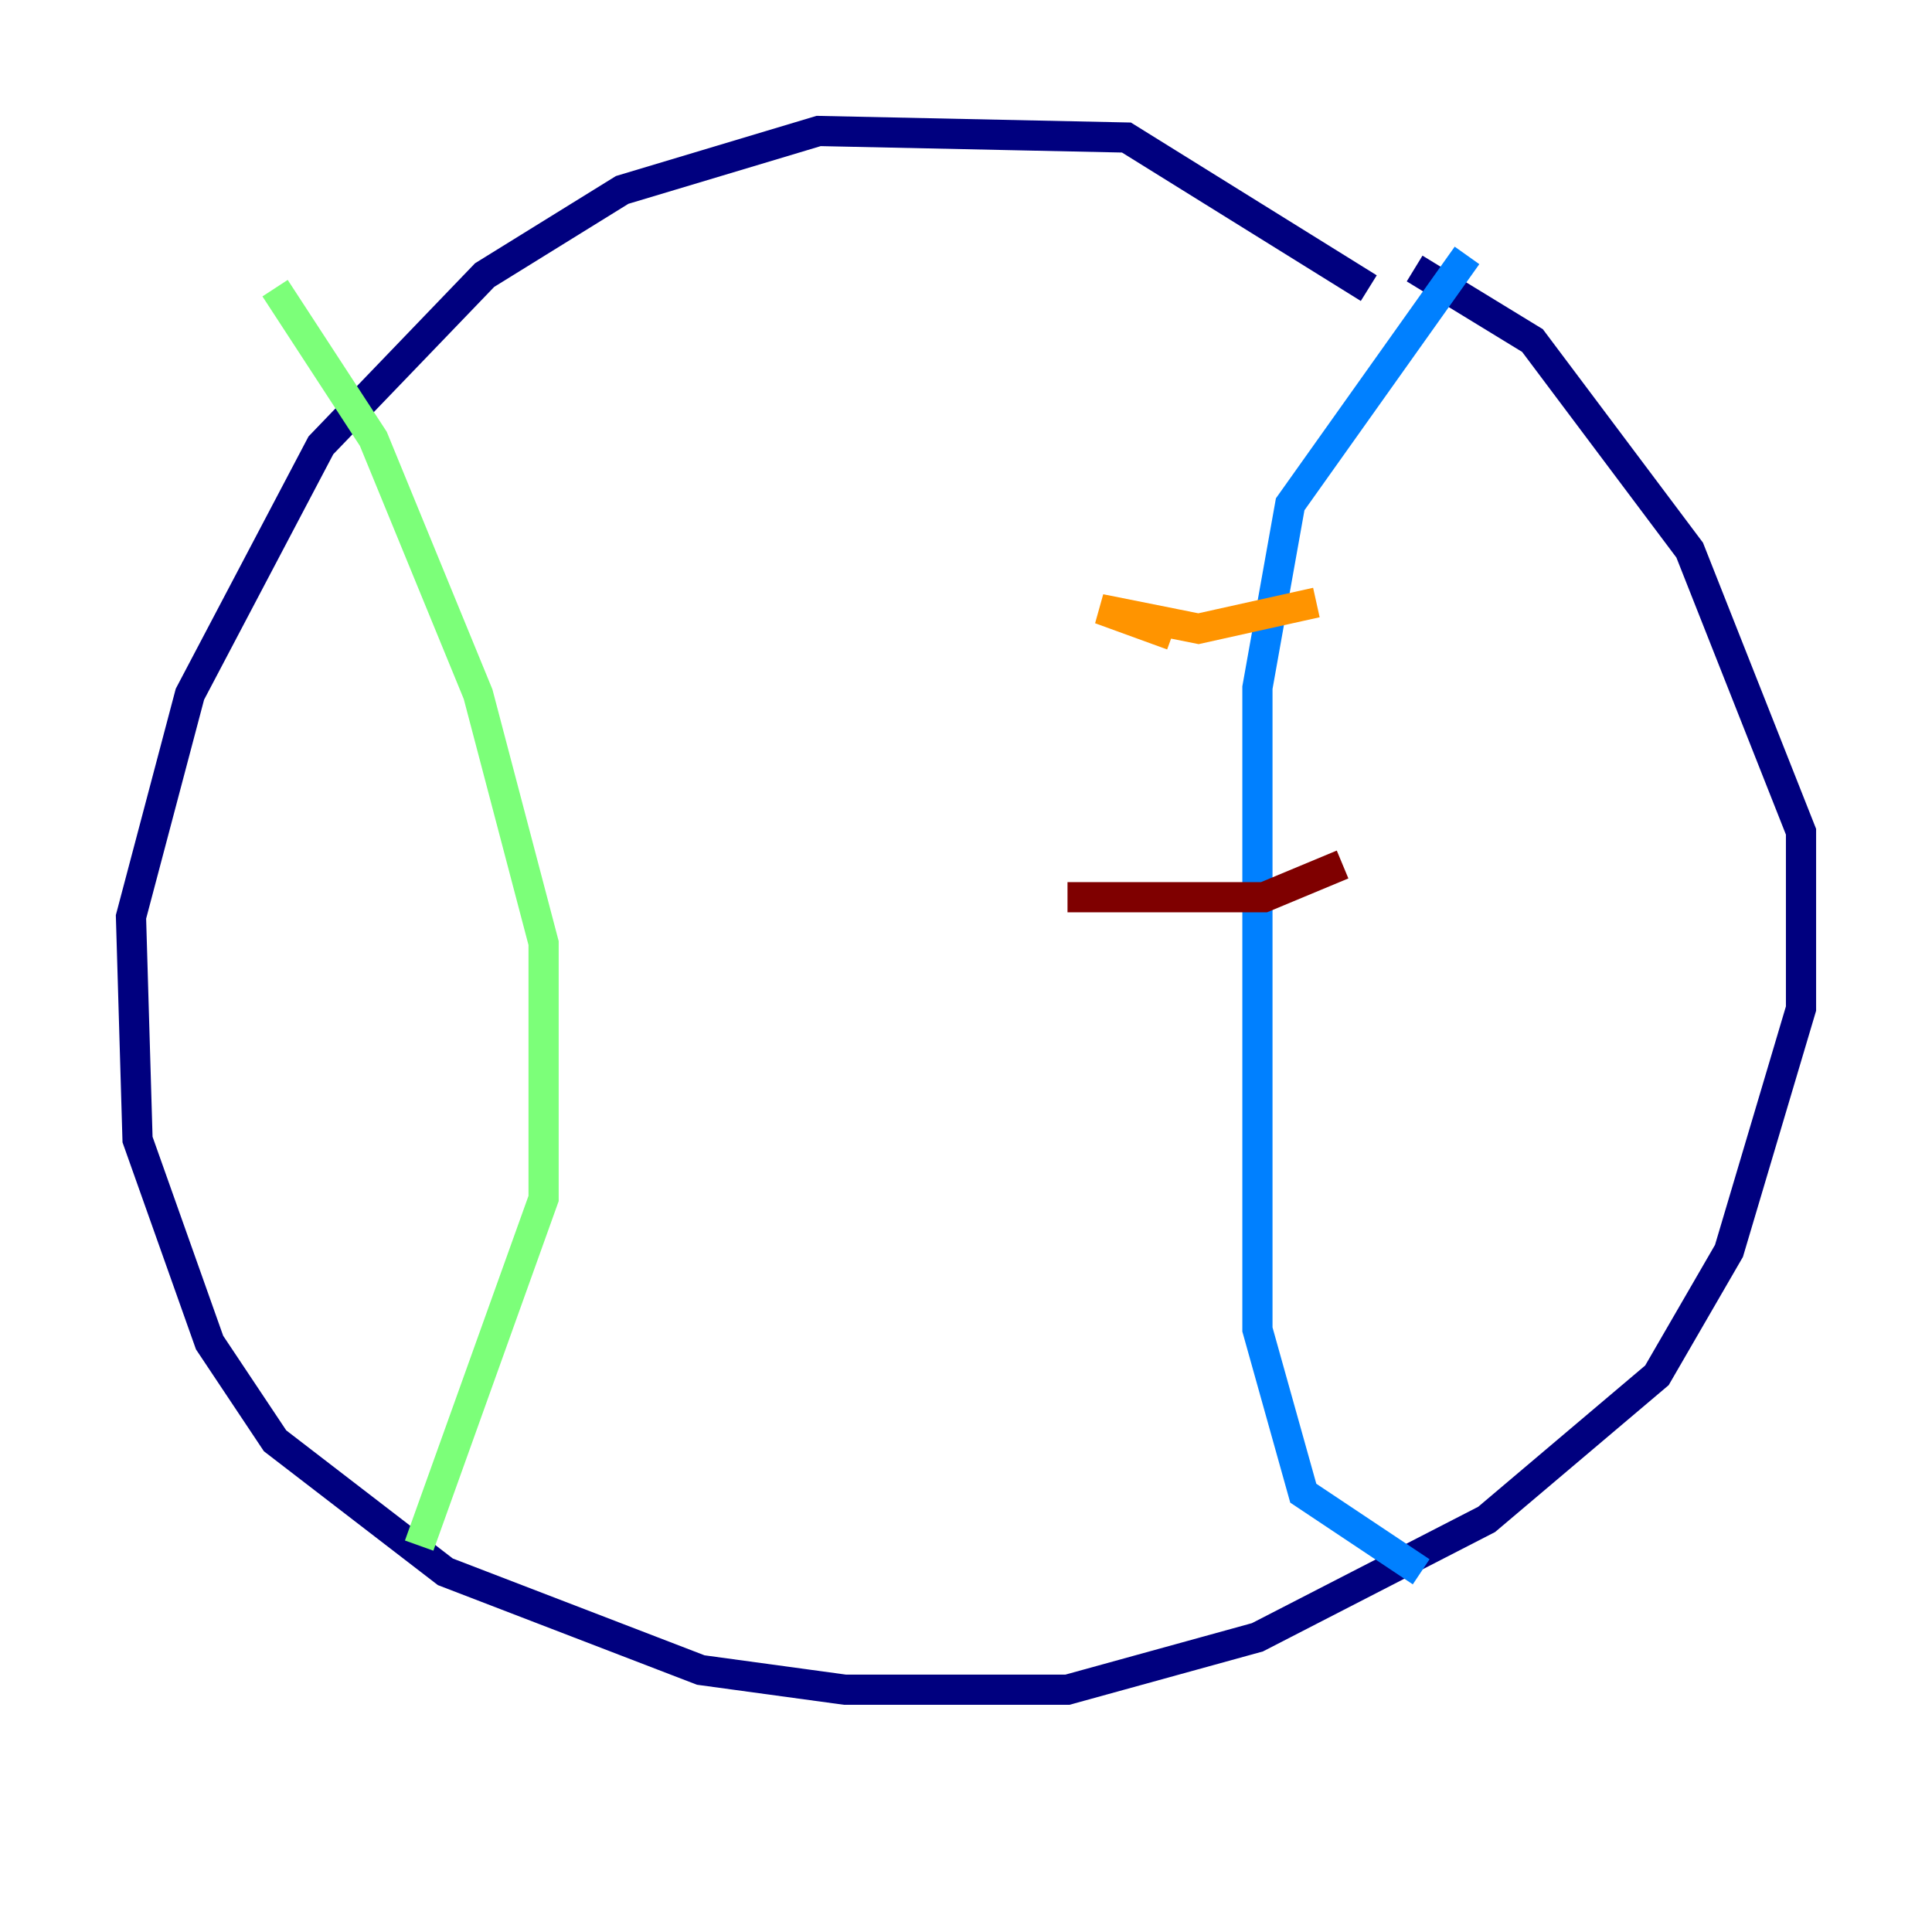 <?xml version="1.0" encoding="utf-8" ?>
<svg baseProfile="tiny" height="128" version="1.2" viewBox="0,0,128,128" width="128" xmlns="http://www.w3.org/2000/svg" xmlns:ev="http://www.w3.org/2001/xml-events" xmlns:xlink="http://www.w3.org/1999/xlink"><defs /><polyline fill="none" points="90.685,19.091 74.63,9.112 54.237,8.678 41.22,12.583 32.108,18.224 21.261,29.505 12.583,45.993 8.678,60.746 9.112,75.498 13.885,88.949 18.224,95.458 29.505,104.136 46.427,110.644 55.973,111.946 70.725,111.946 83.308,108.475 98.495,100.664 109.776,91.119 114.549,82.875 119.322,66.82 119.322,55.105 111.946,36.447 101.532,22.563 93.722,17.79" stroke="#00007f" stroke-width="2" /><polyline fill="none" points="97.193,16.922 85.478,33.41 83.308,45.559 83.308,88.081 86.346,98.929 94.156,104.136" stroke="#0080ff" stroke-width="2" /><polyline fill="none" points="18.224,19.091 24.732,29.071 31.675,45.993 36.014,62.481 36.014,79.403 27.77,102.4" stroke="#7cff79" stroke-width="2" /><polyline fill="none" points="87.214,39.919 79.403,41.654 72.895,40.352 77.668,42.088" stroke="#ff9400" stroke-width="2" /><polyline fill="none" points="88.949,57.275 83.742,59.444 70.725,59.444" stroke="#7f0000" stroke-width="2" /></svg>